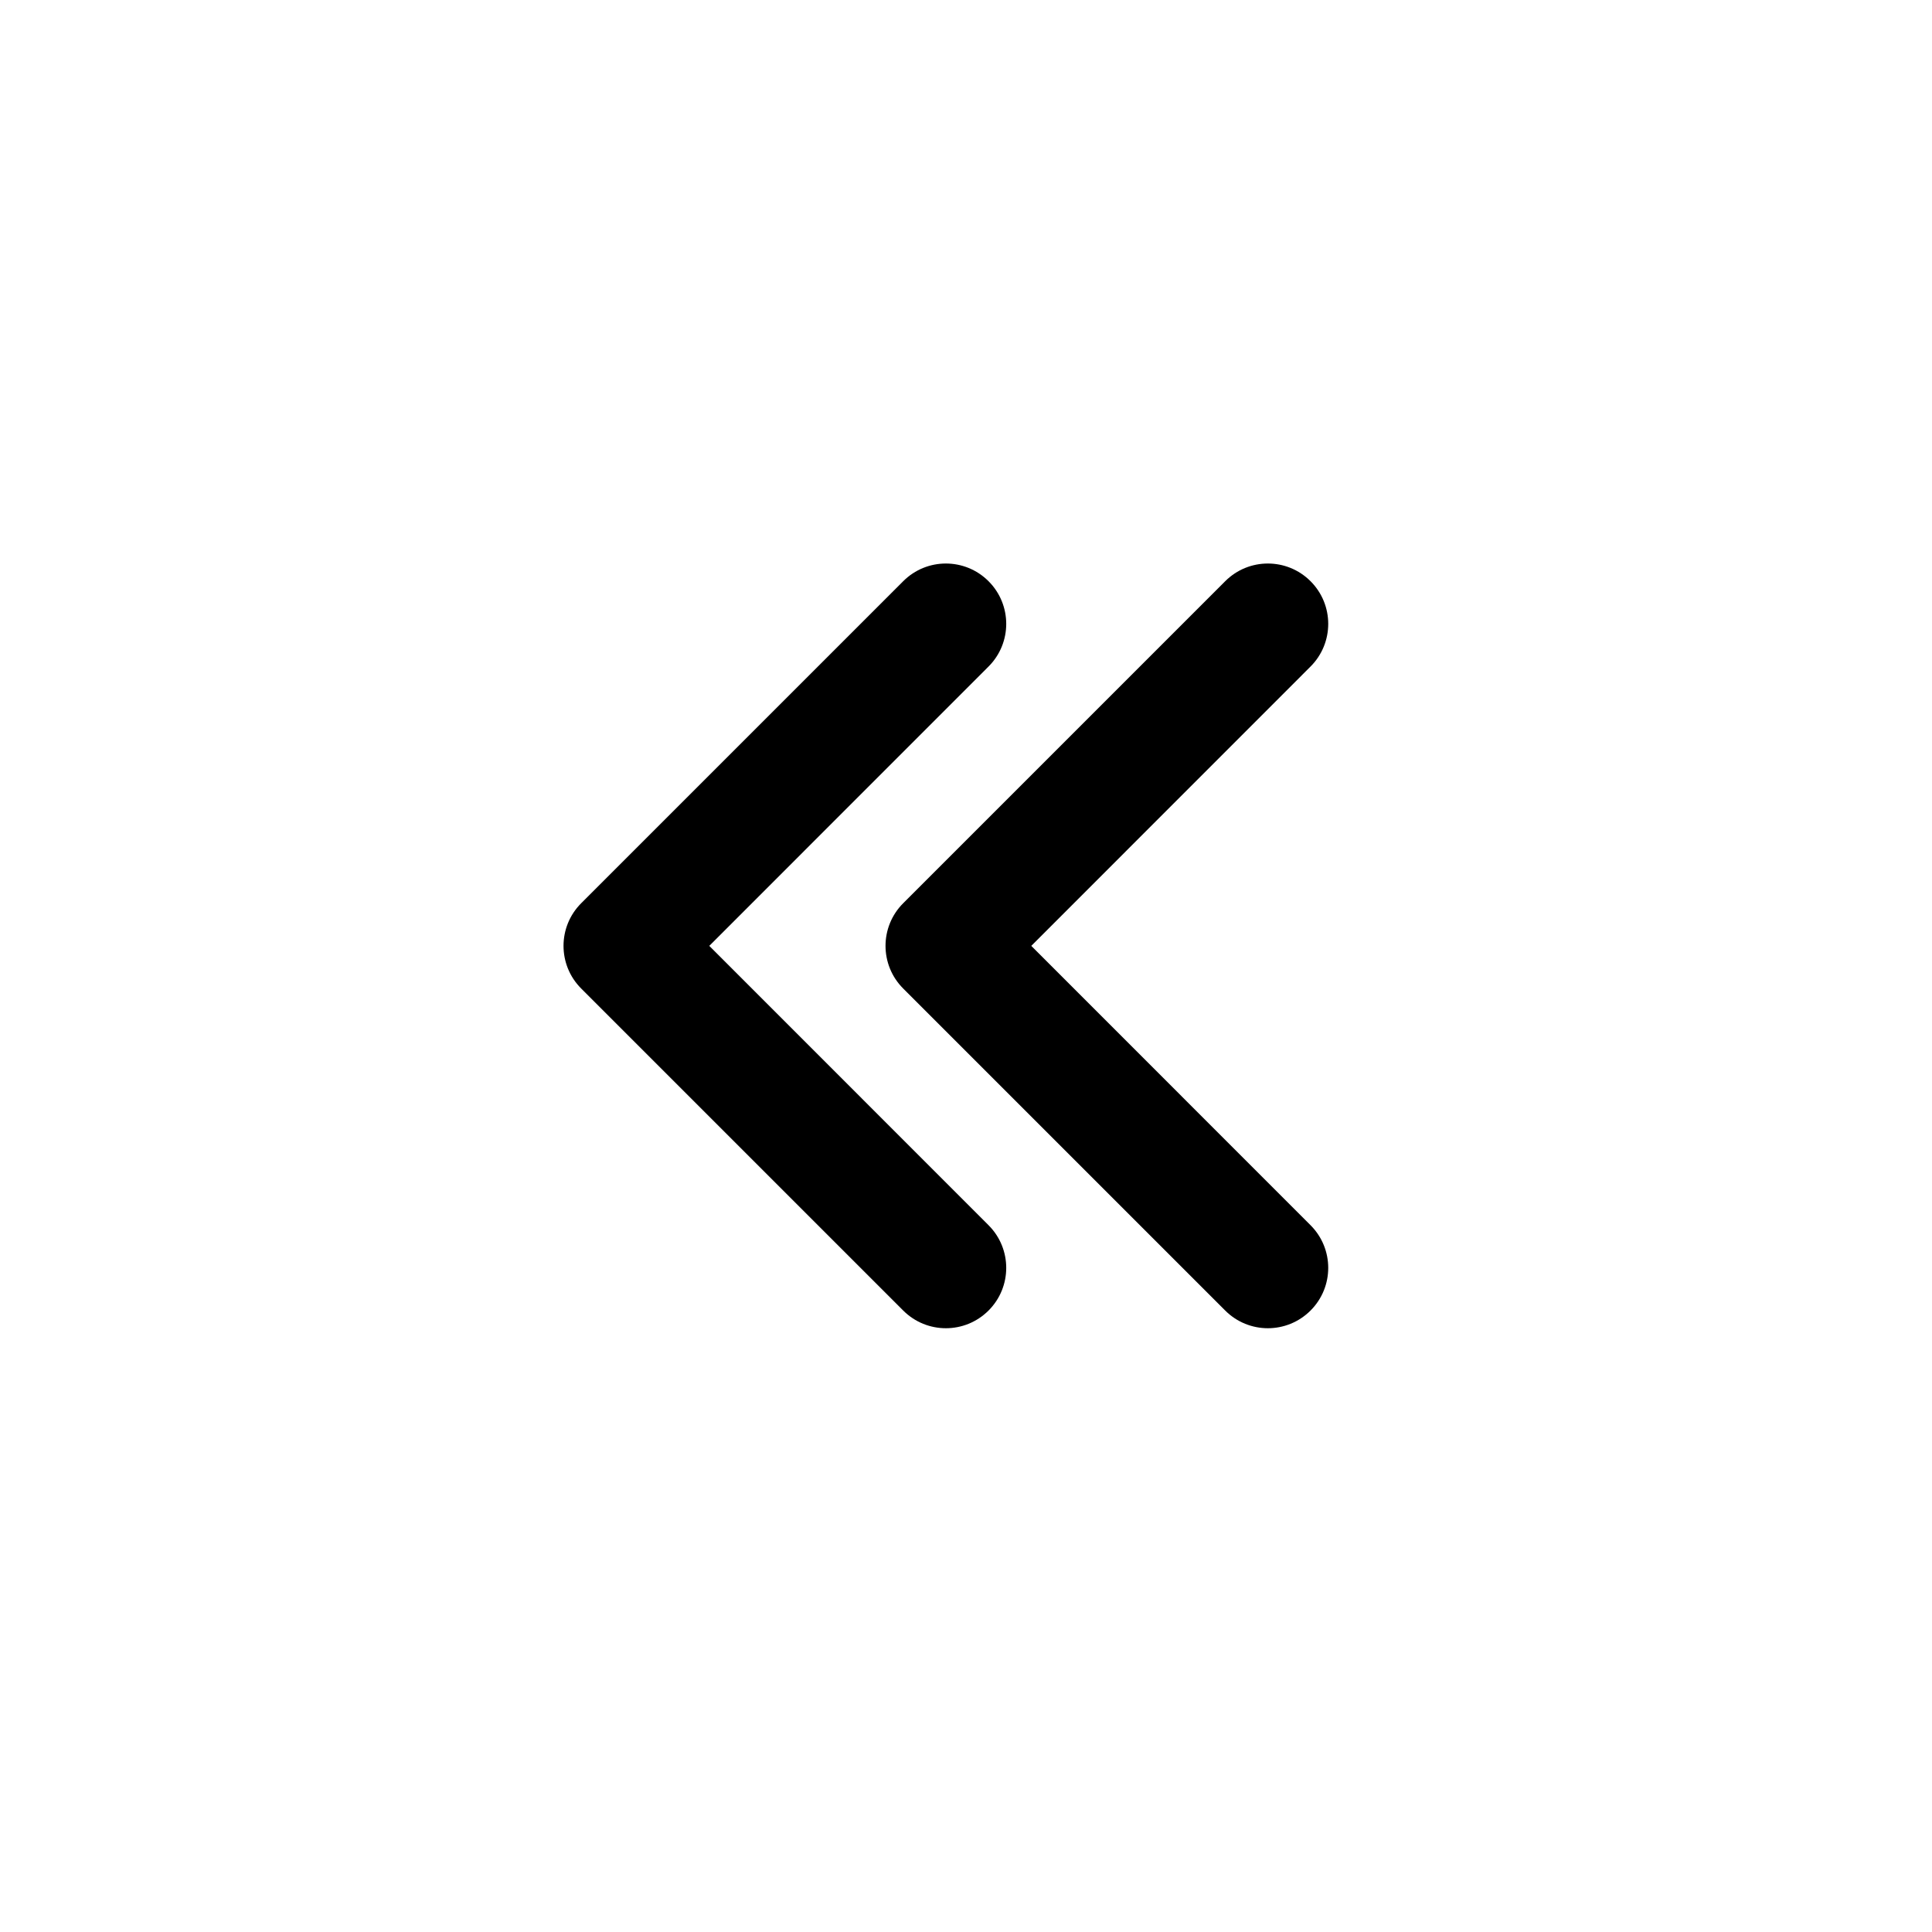 <svg width="1.5em" height="1.5em" viewBox="0 0 24 24" fill="none" xmlns="http://www.w3.org/2000/svg">
<path fill-rule="evenodd" clip-rule="evenodd" d="M16.28 7.22C16.573 7.513 16.573 7.987 16.28 8.28L12.811 11.75L16.28 15.22C16.573 15.513 16.573 15.987 16.28 16.28C15.987 16.573 15.513 16.573 15.22 16.28L11.22 12.28C10.927 11.987 10.927 11.513 11.22 11.22L15.22 7.22C15.513 6.927 15.987 6.927 16.28 7.22Z" fill="currentColor"/>
<path fill-rule="evenodd" clip-rule="evenodd" d="M12.28 7.22C12.573 7.513 12.573 7.987 12.28 8.28L8.811 11.75L12.28 15.22C12.573 15.513 12.573 15.987 12.28 16.28C11.987 16.573 11.513 16.573 11.22 16.28L7.22 12.28C6.927 11.987 6.927 11.513 7.22 11.22L11.22 7.22C11.513 6.927 11.987 6.927 12.28 7.22Z" fill="currentColor"/>
</svg>
